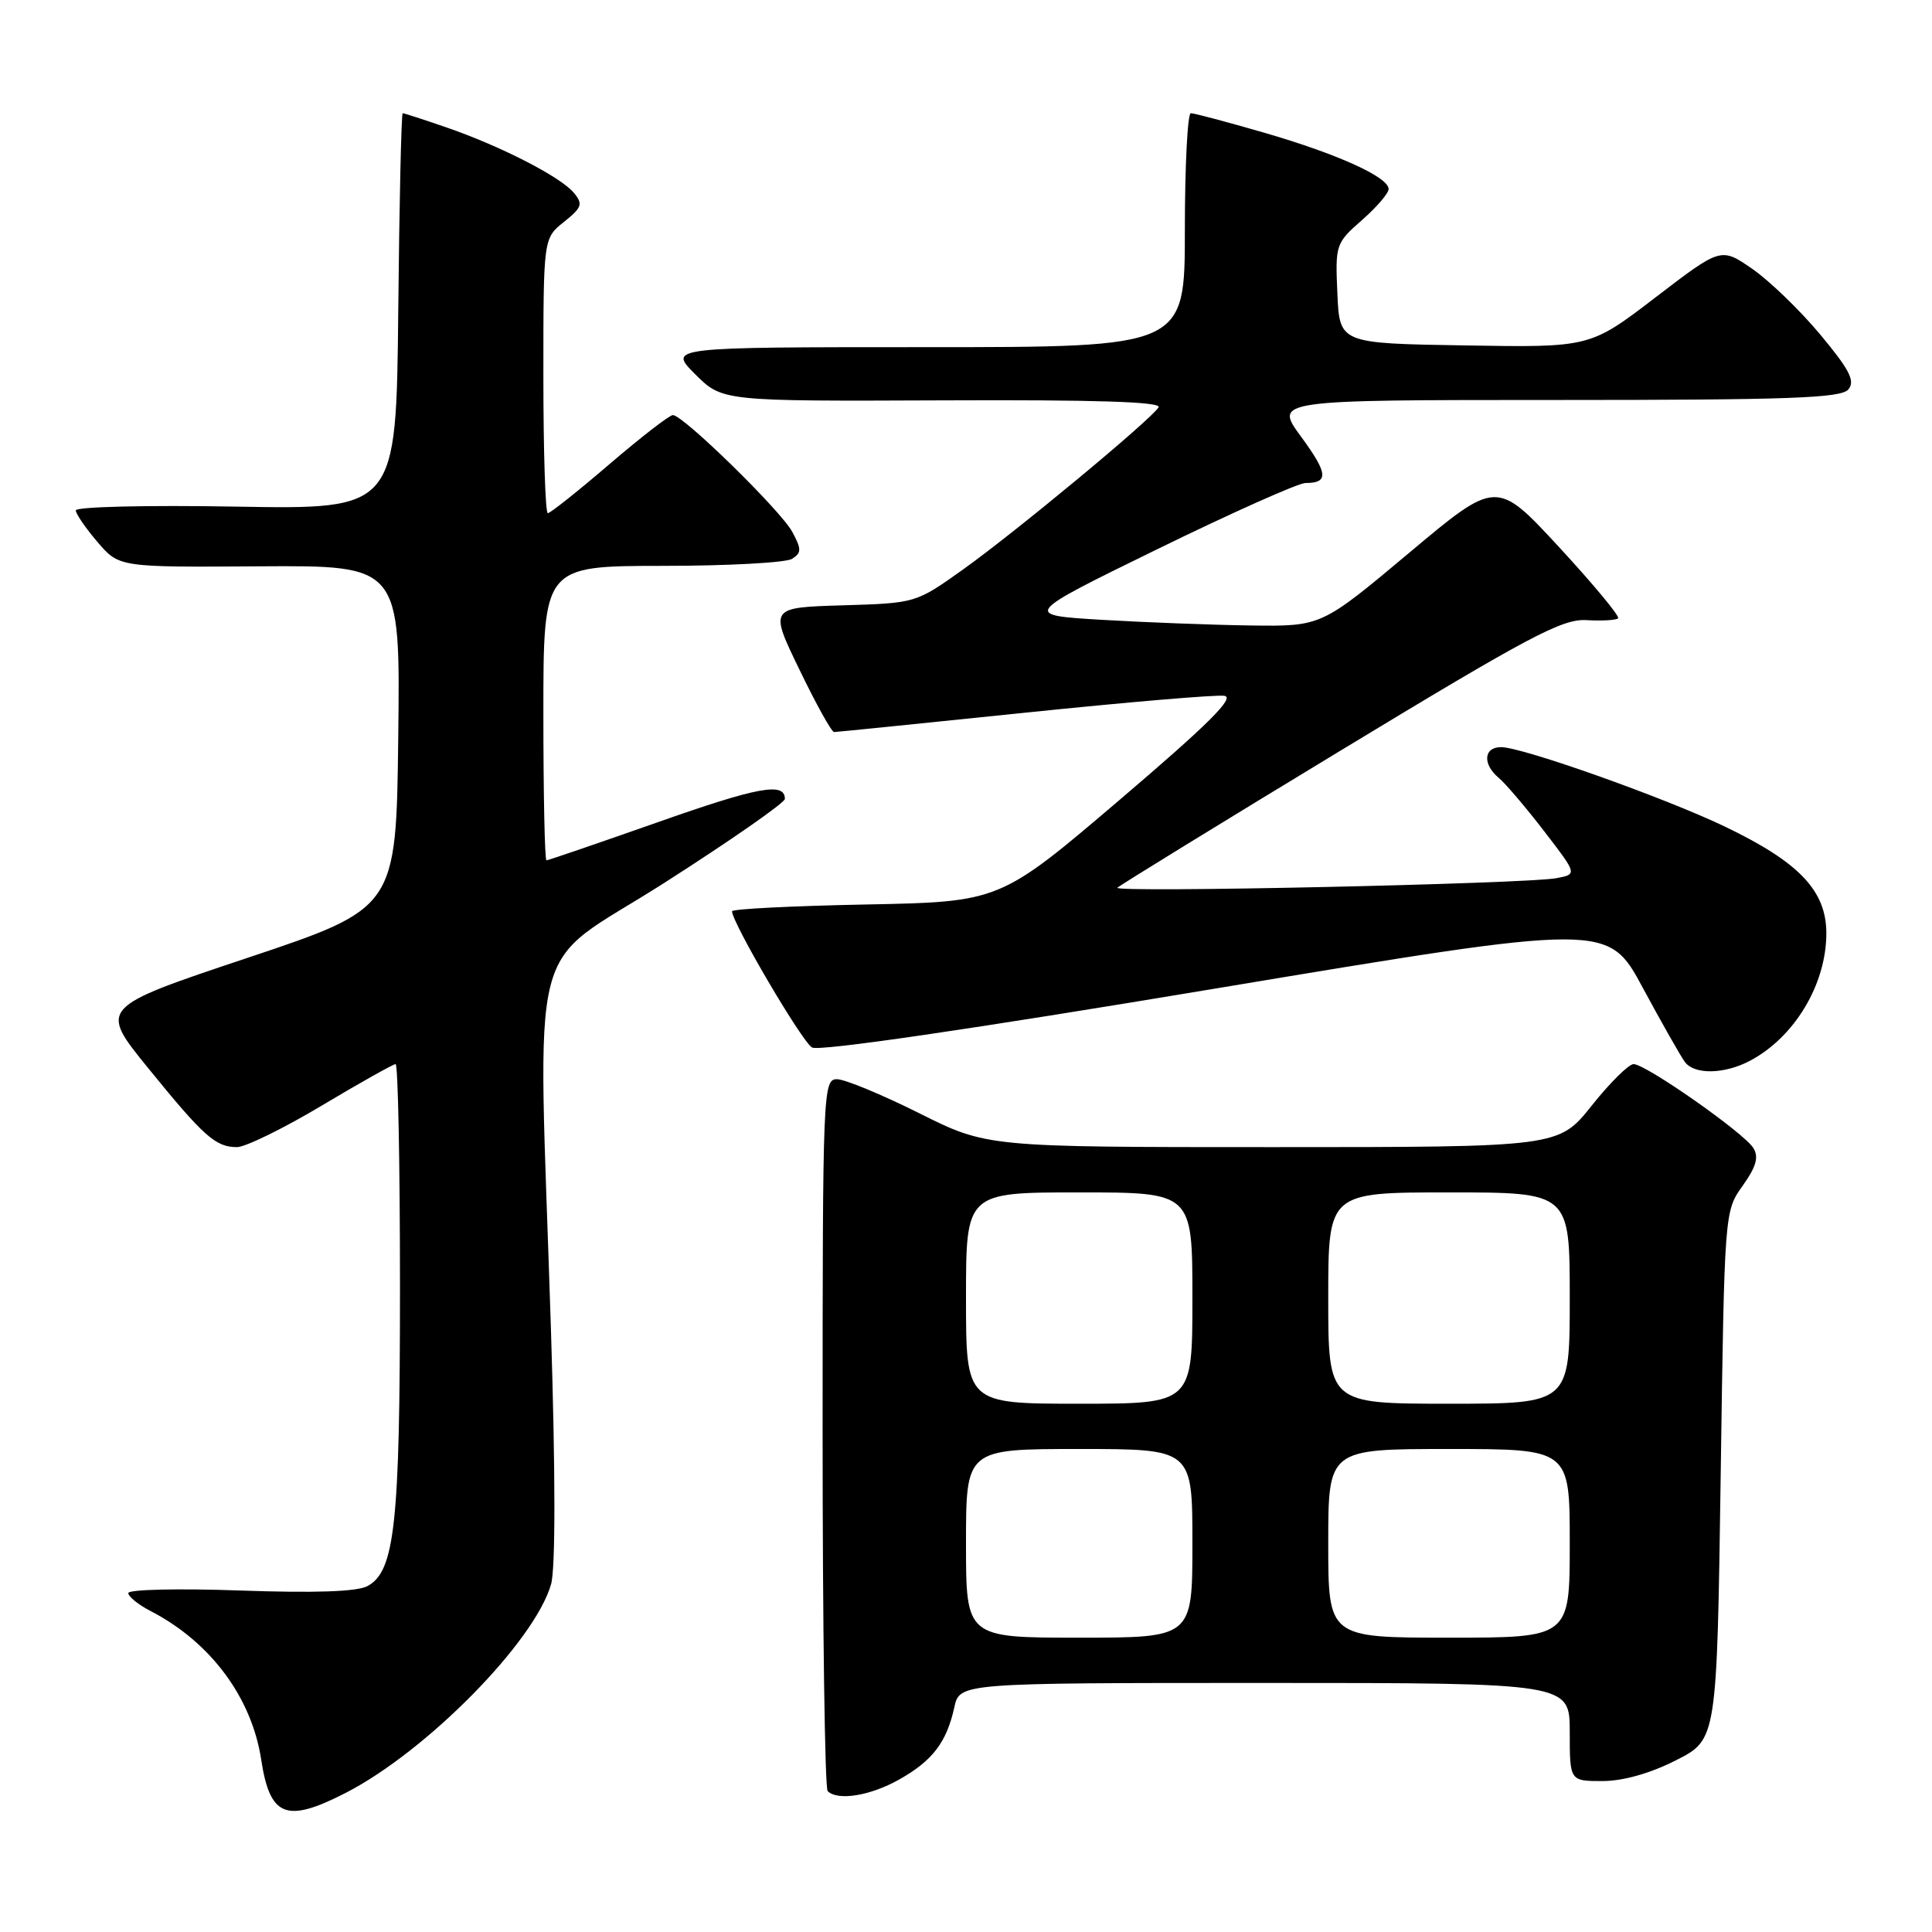 <?xml version="1.0" encoding="UTF-8" standalone="no"?>
<!DOCTYPE svg PUBLIC "-//W3C//DTD SVG 1.1//EN" "http://www.w3.org/Graphics/SVG/1.1/DTD/svg11.dtd" >
<svg xmlns="http://www.w3.org/2000/svg" xmlns:xlink="http://www.w3.org/1999/xlink" version="1.1" viewBox="0 0 256 256">
 <g >
 <path fill="currentColor"
d=" M 45.78 237.58 C 56.50 232.09 70.84 217.53 73.02 209.92 C 73.61 207.86 73.61 195.26 73.00 176.07 C 71.29 121.90 69.54 128.79 88.00 117.00 C 96.80 111.38 104.00 106.36 104.00 105.86 C 104.00 103.60 100.46 104.26 87.10 108.97 C 79.24 111.73 72.63 114.00 72.41 114.00 C 72.18 114.00 72.00 105.22 72.00 94.50 C 72.00 75.00 72.00 75.00 87.75 74.98 C 96.41 74.98 104.15 74.56 104.95 74.05 C 106.21 73.25 106.22 72.78 104.99 70.49 C 103.49 67.68 90.52 55.00 89.16 55.00 C 88.71 55.00 84.93 57.93 80.76 61.50 C 76.59 65.08 72.91 68.00 72.59 68.00 C 72.26 68.00 72.00 59.80 72.00 49.79 C 72.00 31.58 72.00 31.58 74.72 29.41 C 77.12 27.49 77.28 27.04 76.03 25.54 C 74.28 23.43 66.30 19.34 59.12 16.87 C 56.13 15.84 53.54 15.00 53.36 15.00 C 53.18 15.00 52.91 26.81 52.77 41.25 C 52.50 67.50 52.50 67.50 31.25 67.13 C 19.54 66.92 10.02 67.15 10.04 67.63 C 10.06 68.11 11.36 70.00 12.93 71.83 C 15.79 75.17 15.79 75.17 34.41 75.04 C 53.04 74.92 53.04 74.92 52.77 97.63 C 52.50 120.33 52.50 120.33 32.80 126.92 C 13.11 133.50 13.11 133.50 19.61 141.50 C 27.00 150.60 28.57 152.00 31.40 152.00 C 32.51 152.00 37.56 149.53 42.63 146.50 C 47.70 143.47 52.11 141.00 52.42 141.00 C 52.74 141.00 53.00 154.30 53.00 170.56 C 53.00 201.95 52.32 208.23 48.68 210.17 C 47.30 210.91 41.68 211.10 31.81 210.75 C 23.66 210.46 17.00 210.61 17.00 211.09 C 17.00 211.56 18.34 212.64 19.99 213.49 C 27.90 217.59 33.35 224.92 34.61 233.16 C 35.77 240.76 37.92 241.61 45.78 237.58 Z  M 119.12 235.81 C 123.56 233.32 125.43 230.87 126.45 226.24 C 127.16 223.00 127.16 223.00 167.58 223.00 C 208.00 223.00 208.00 223.00 208.00 229.50 C 208.00 236.00 208.00 236.00 212.32 236.00 C 215.05 236.00 218.64 234.99 222.07 233.25 C 227.50 230.50 227.50 230.50 228.00 195.50 C 228.50 160.50 228.50 160.50 230.91 157.12 C 232.71 154.60 233.07 153.32 232.33 152.12 C 231.11 150.13 218.08 141.00 216.46 141.00 C 215.82 141.00 213.32 143.47 210.91 146.50 C 206.52 152.00 206.52 152.00 168.65 152.00 C 130.78 152.00 130.78 152.00 121.79 147.50 C 116.84 145.03 111.94 143.00 110.90 143.00 C 109.06 143.00 109.00 144.50 109.00 189.83 C 109.00 215.59 109.30 236.97 109.67 237.33 C 110.99 238.65 115.30 237.96 119.12 235.81 Z  M 231.80 140.60 C 237.75 137.50 242.00 130.45 242.00 123.67 C 242.00 118.02 238.40 114.24 228.50 109.50 C 220.44 105.65 201.71 99.00 198.90 99.00 C 196.58 99.00 196.42 101.27 198.60 103.08 C 199.48 103.81 202.18 106.98 204.60 110.13 C 209.00 115.84 209.00 115.84 206.25 116.36 C 202.25 117.12 147.40 118.31 148.06 117.63 C 148.37 117.31 161.64 109.15 177.56 99.50 C 202.67 84.28 206.99 81.98 210.22 82.17 C 212.27 82.29 214.15 82.18 214.41 81.93 C 214.66 81.67 211.14 77.43 206.59 72.50 C 198.30 63.54 198.30 63.54 186.70 73.27 C 175.09 83.00 175.09 83.00 165.79 82.88 C 160.68 82.81 151.78 82.47 146.00 82.13 C 135.50 81.50 135.50 81.50 153.39 72.75 C 163.23 67.94 172.05 64.00 172.98 64.00 C 176.10 64.00 175.98 62.74 172.39 57.85 C 168.83 53.00 168.83 53.00 206.29 53.00 C 237.19 53.00 243.96 52.75 244.92 51.60 C 245.84 50.48 245.09 49.01 241.21 44.35 C 238.53 41.13 234.47 37.21 232.19 35.63 C 228.04 32.76 228.04 32.76 219.37 39.40 C 210.69 46.05 210.69 46.05 194.09 45.77 C 177.50 45.50 177.50 45.50 177.21 38.89 C 176.92 32.43 176.99 32.21 180.46 29.17 C 182.41 27.46 184.00 25.61 184.00 25.05 C 184.00 23.47 177.23 20.40 167.50 17.58 C 162.60 16.16 158.23 15.00 157.79 15.00 C 157.36 15.00 157.00 21.97 157.00 30.50 C 157.00 46.00 157.00 46.00 122.77 46.00 C 88.53 46.00 88.53 46.00 92.12 49.59 C 95.71 53.17 95.71 53.17 124.94 53.05 C 145.14 52.96 153.97 53.24 153.52 53.97 C 152.50 55.62 134.56 70.50 127.62 75.45 C 121.35 79.92 121.35 79.92 111.65 80.21 C 101.94 80.50 101.94 80.50 105.94 88.75 C 108.13 93.29 110.19 97.00 110.52 97.00 C 110.84 97.00 122.17 95.85 135.70 94.45 C 149.22 93.05 161.17 92.03 162.24 92.20 C 163.68 92.42 160.06 96.01 148.34 106.00 C 132.50 119.50 132.50 119.50 114.75 119.85 C 104.99 120.04 97.00 120.44 97.00 120.75 C 97.00 122.26 106.28 138.06 107.60 138.80 C 108.55 139.33 128.67 136.39 161.10 130.98 C 213.07 122.32 213.07 122.32 217.69 130.91 C 220.24 135.63 222.75 140.06 223.28 140.75 C 224.56 142.41 228.45 142.34 231.80 140.60 Z  M 128.00 204.50 C 128.00 192.00 128.00 192.00 143.00 192.00 C 158.00 192.00 158.00 192.00 158.00 204.50 C 158.00 217.00 158.00 217.00 143.00 217.00 C 128.00 217.00 128.00 217.00 128.00 204.50 Z  M 176.00 204.50 C 176.00 192.00 176.00 192.00 192.00 192.00 C 208.00 192.00 208.00 192.00 208.00 204.50 C 208.00 217.00 208.00 217.00 192.00 217.00 C 176.00 217.00 176.00 217.00 176.00 204.50 Z  M 128.00 172.00 C 128.00 158.00 128.00 158.00 143.00 158.00 C 158.00 158.00 158.00 158.00 158.00 172.00 C 158.00 186.00 158.00 186.00 143.00 186.00 C 128.00 186.00 128.00 186.00 128.00 172.00 Z  M 176.00 172.00 C 176.00 158.00 176.00 158.00 192.00 158.00 C 208.00 158.00 208.00 158.00 208.00 172.00 C 208.00 186.00 208.00 186.00 192.00 186.00 C 176.00 186.00 176.00 186.00 176.00 172.00 Z "/>
</g>
</svg>
